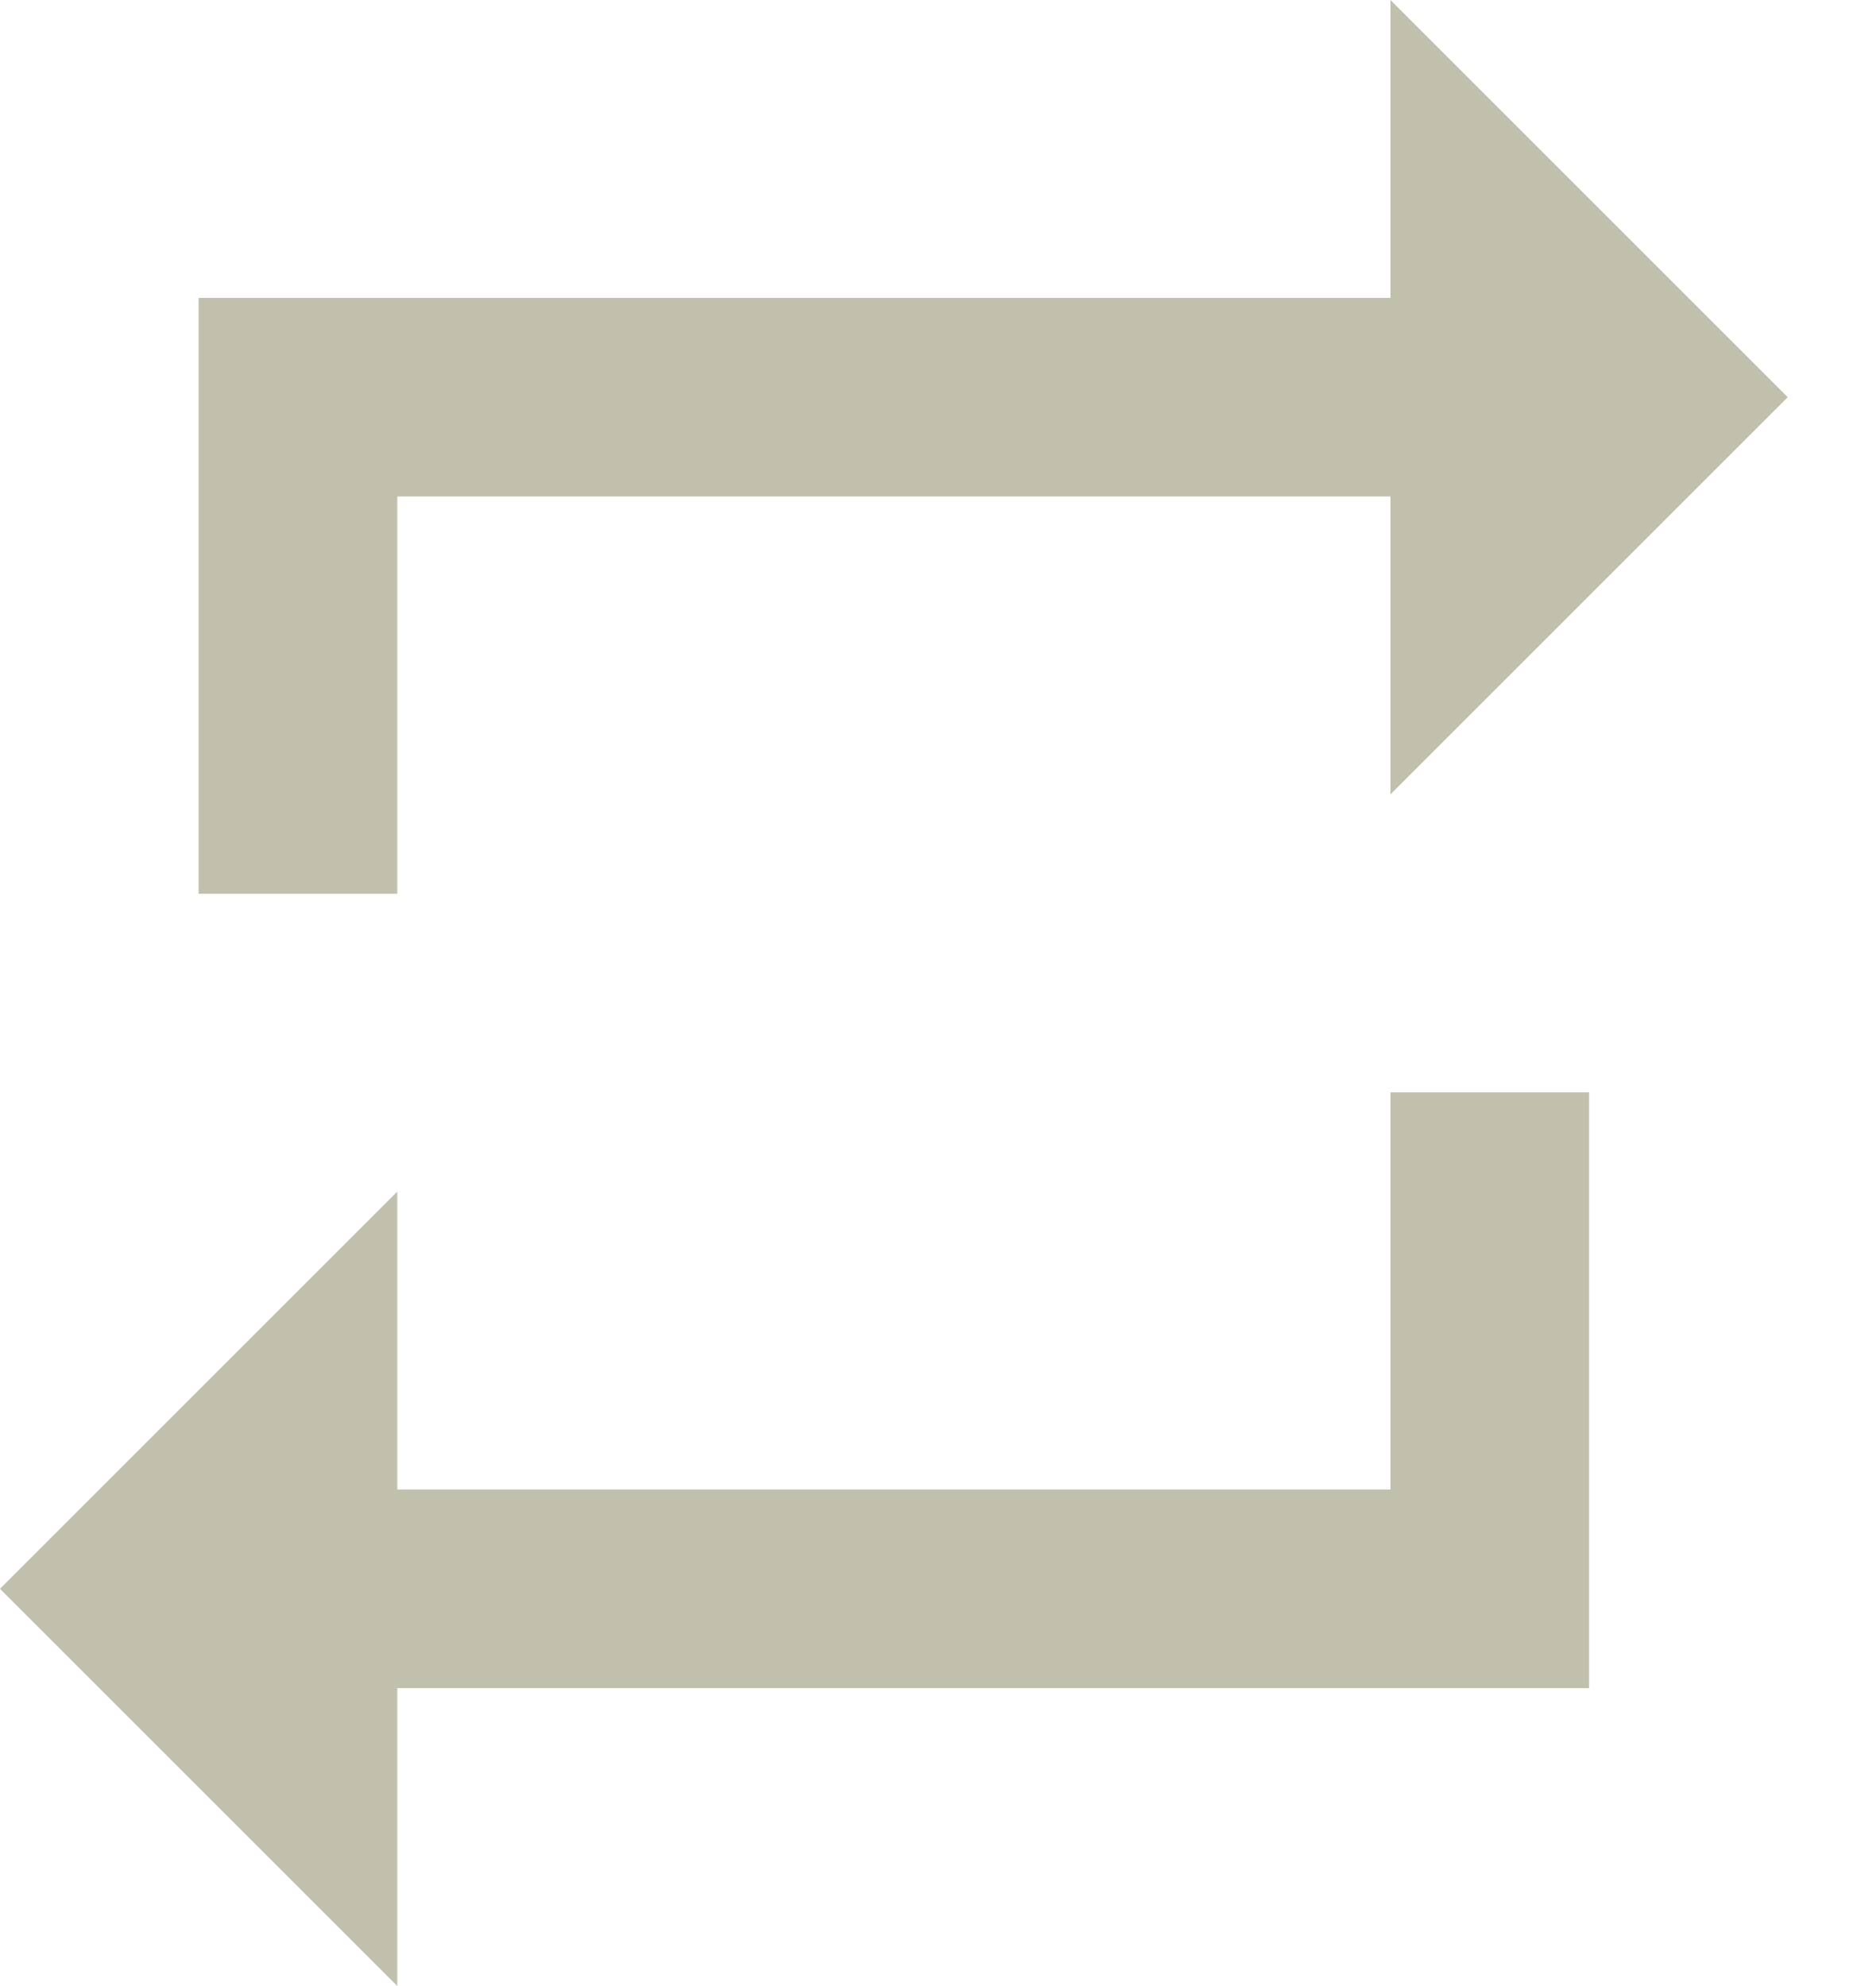 <svg width="17" height="18" viewBox="0 0 17 18" fill="none" xmlns="http://www.w3.org/2000/svg">
<path d="M12.6 13.5H3.6V10.8L0 14.4L3.6 18V15.3H14.4V9.9H12.6M3.6 4.5H12.6V7.2L16.2 3.6L12.6 0V2.7H1.8V8.1H3.6V4.5Z" fill="#C1C0AD"/>
</svg>
